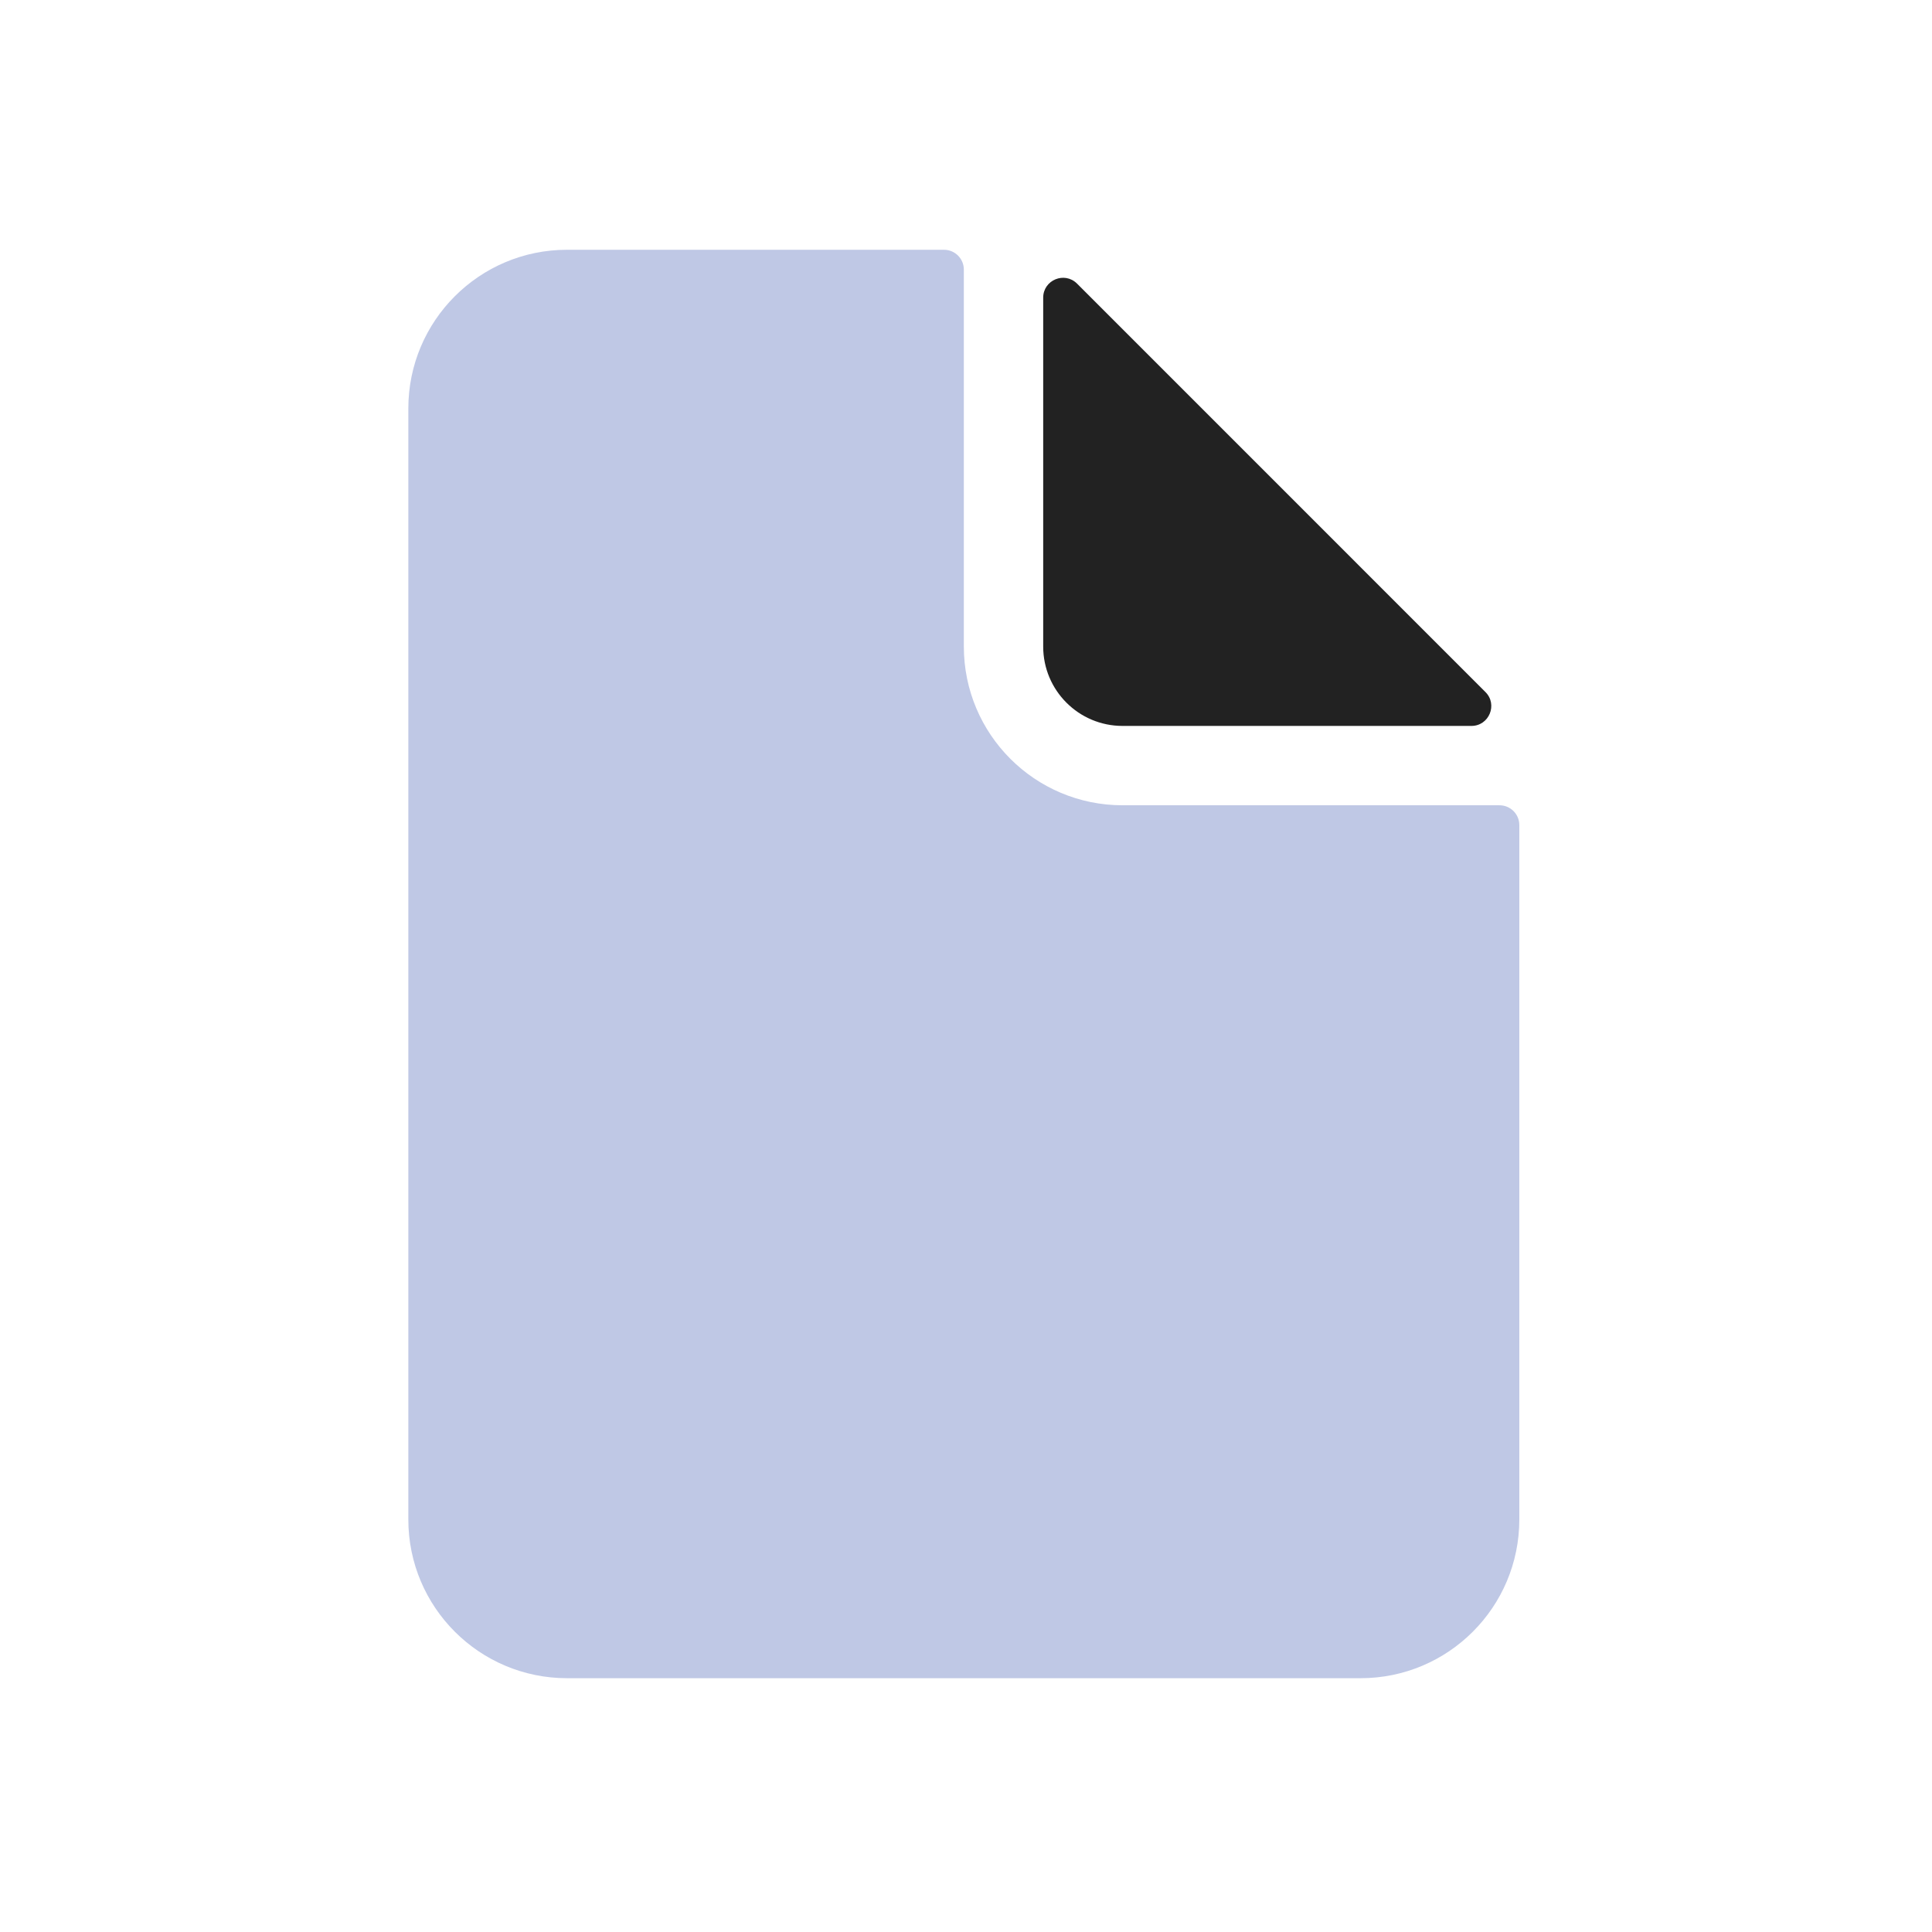 <svg width="68" height="68" viewBox="0 0 68 68" fill="none" xmlns="http://www.w3.org/2000/svg">
<path d="M14.372 14.377C14.372 11.292 16.873 8.791 19.958 8.791H33.225C33.611 8.791 33.924 9.104 33.924 9.489V22.756C33.924 25.842 36.425 28.343 39.51 28.343H52.777C53.163 28.343 53.475 28.655 53.475 29.041V53.48C53.475 56.566 50.974 59.067 47.889 59.067H19.958C16.873 59.067 14.372 56.566 14.372 53.48V14.377Z" fill="#BFC8E5"/>
<path d="M36.717 22.756V10.477C36.717 9.855 37.469 9.543 37.909 9.983L52.283 24.358C52.723 24.797 52.411 25.55 51.789 25.55H39.51C37.967 25.55 36.717 24.299 36.717 22.756Z" fill="#222222"/>
</svg>
